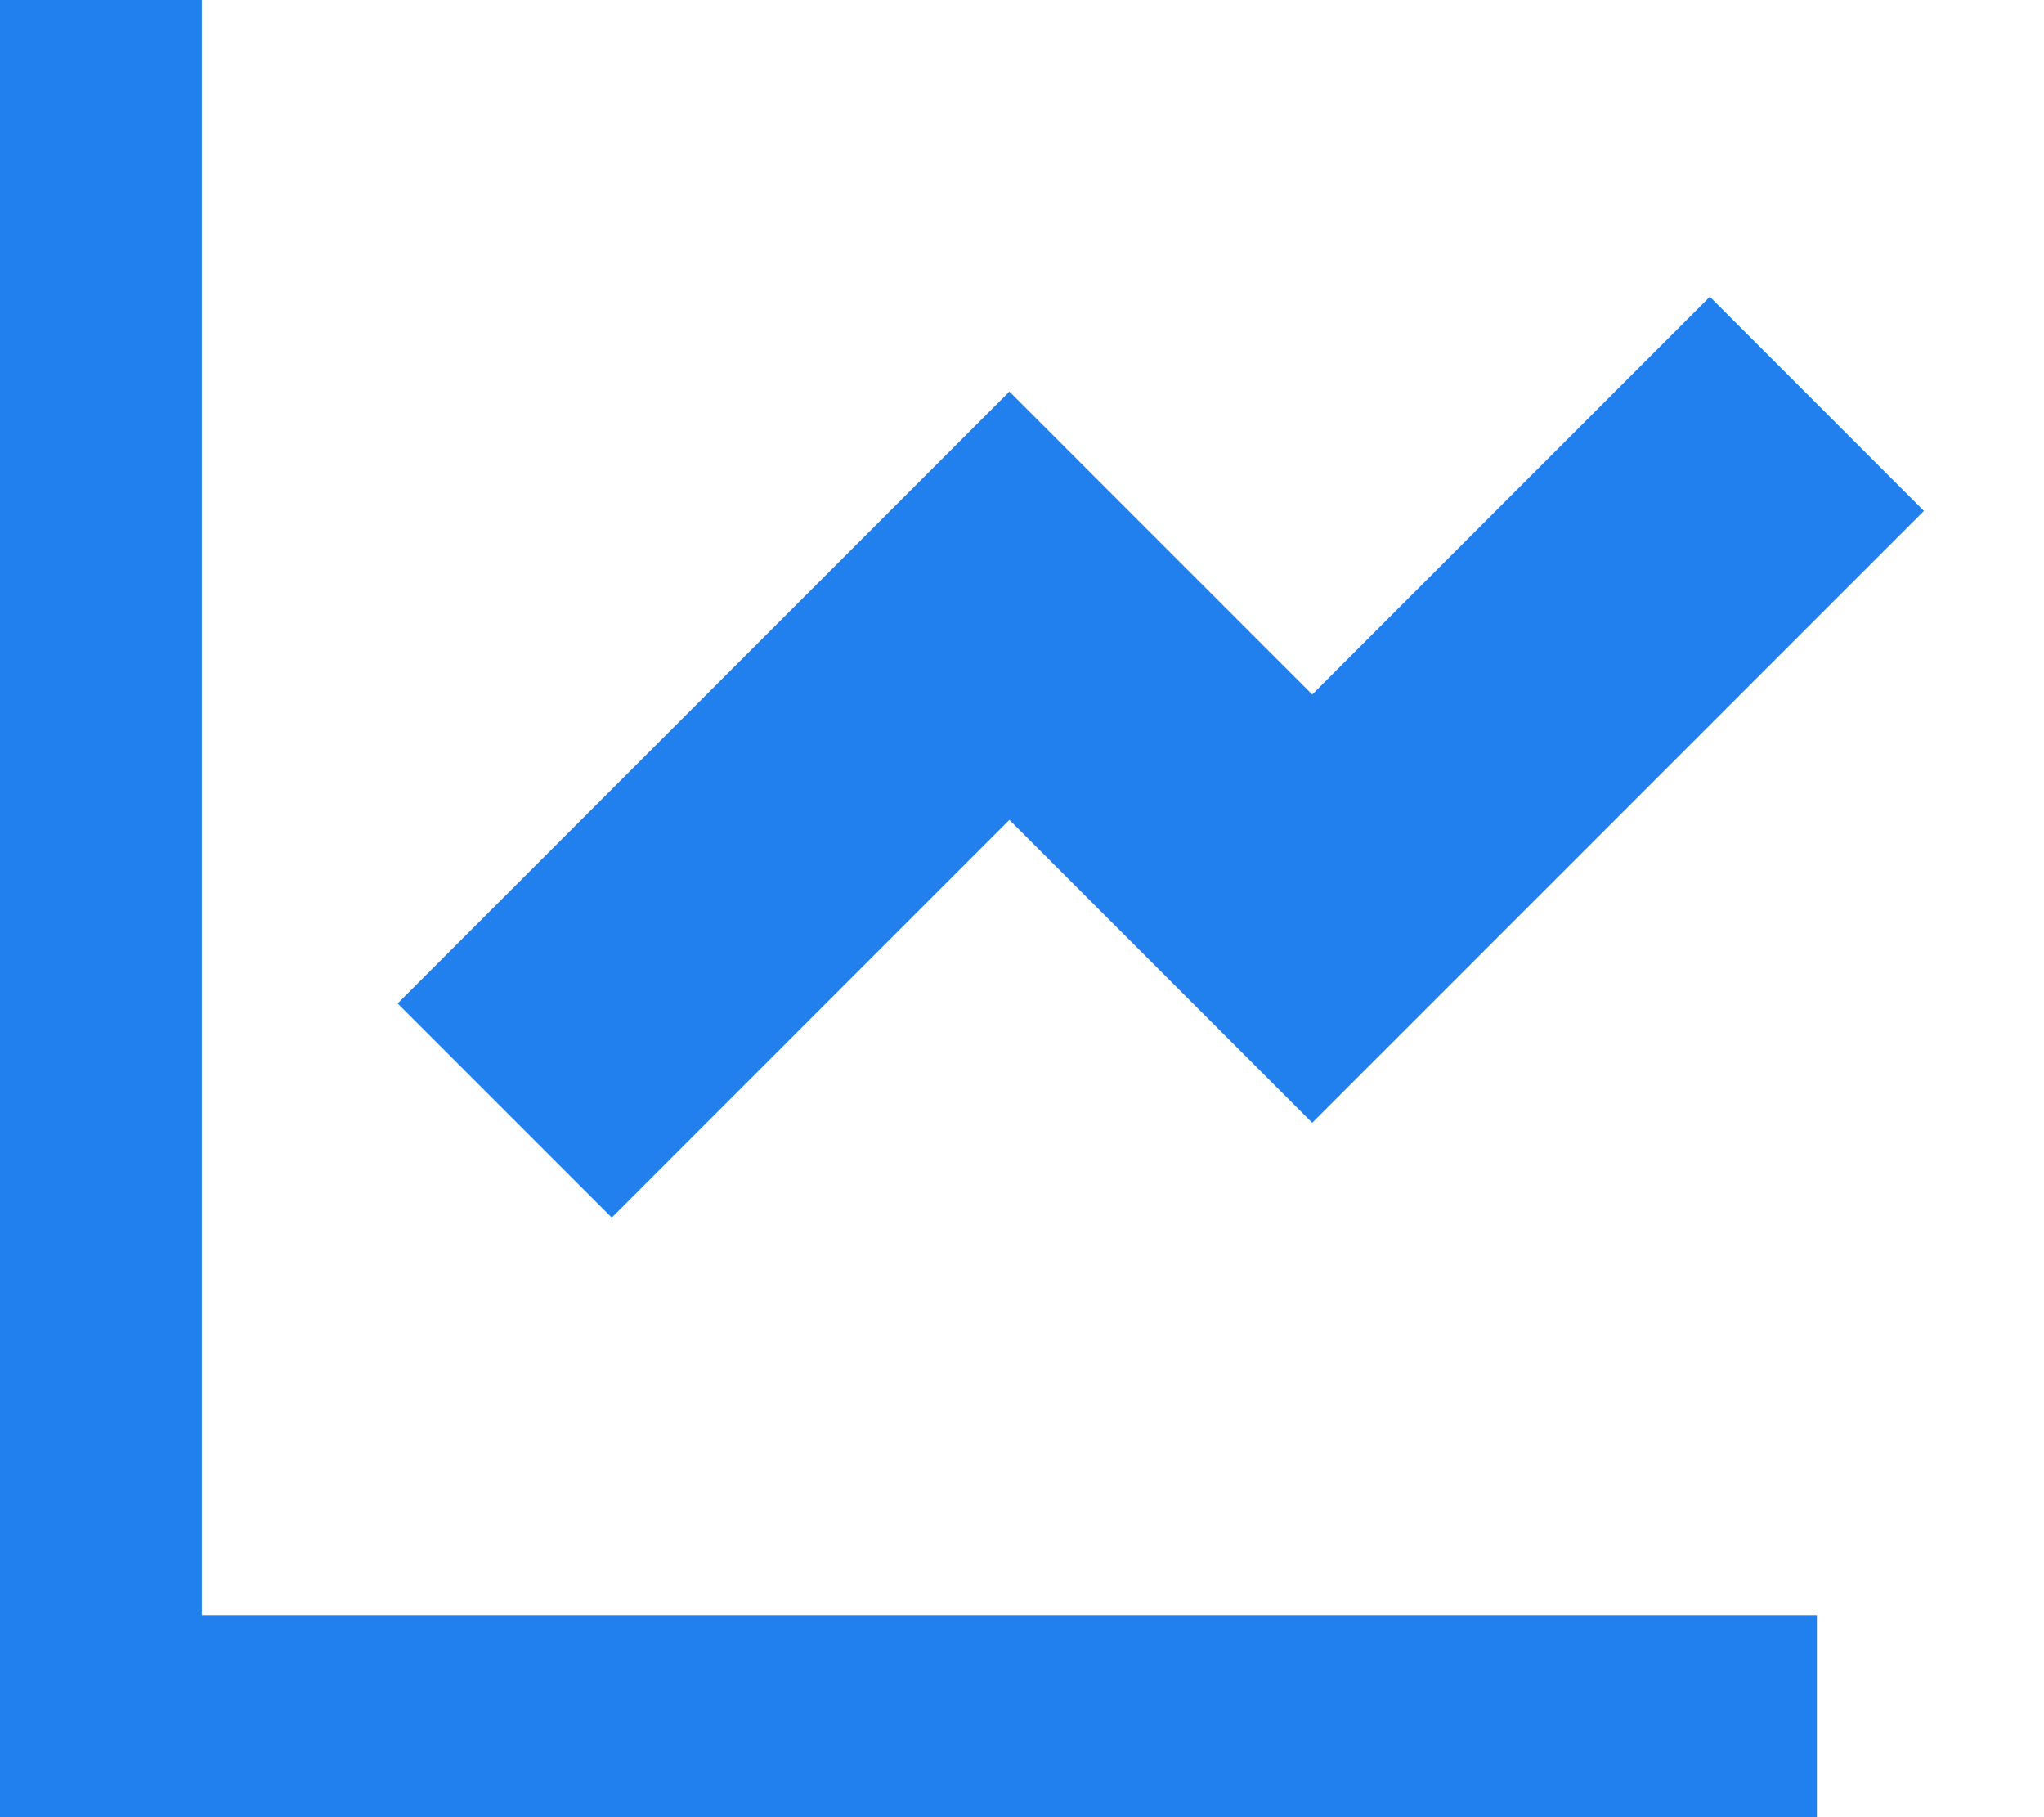 <svg xmlns="http://www.w3.org/2000/svg" width="54" height="48" viewBox="0 0 54 48" fill="none"><path d="M5.333 0V42.667H48V48H0V0H5.333ZM45.172 7.838L50.828 13.495L34.667 29.657L26.667 21.656L16.162 32.162L10.505 26.505L26.667 10.343L34.667 18.344L45.172 7.838Z" fill="#2180EE"></path></svg>